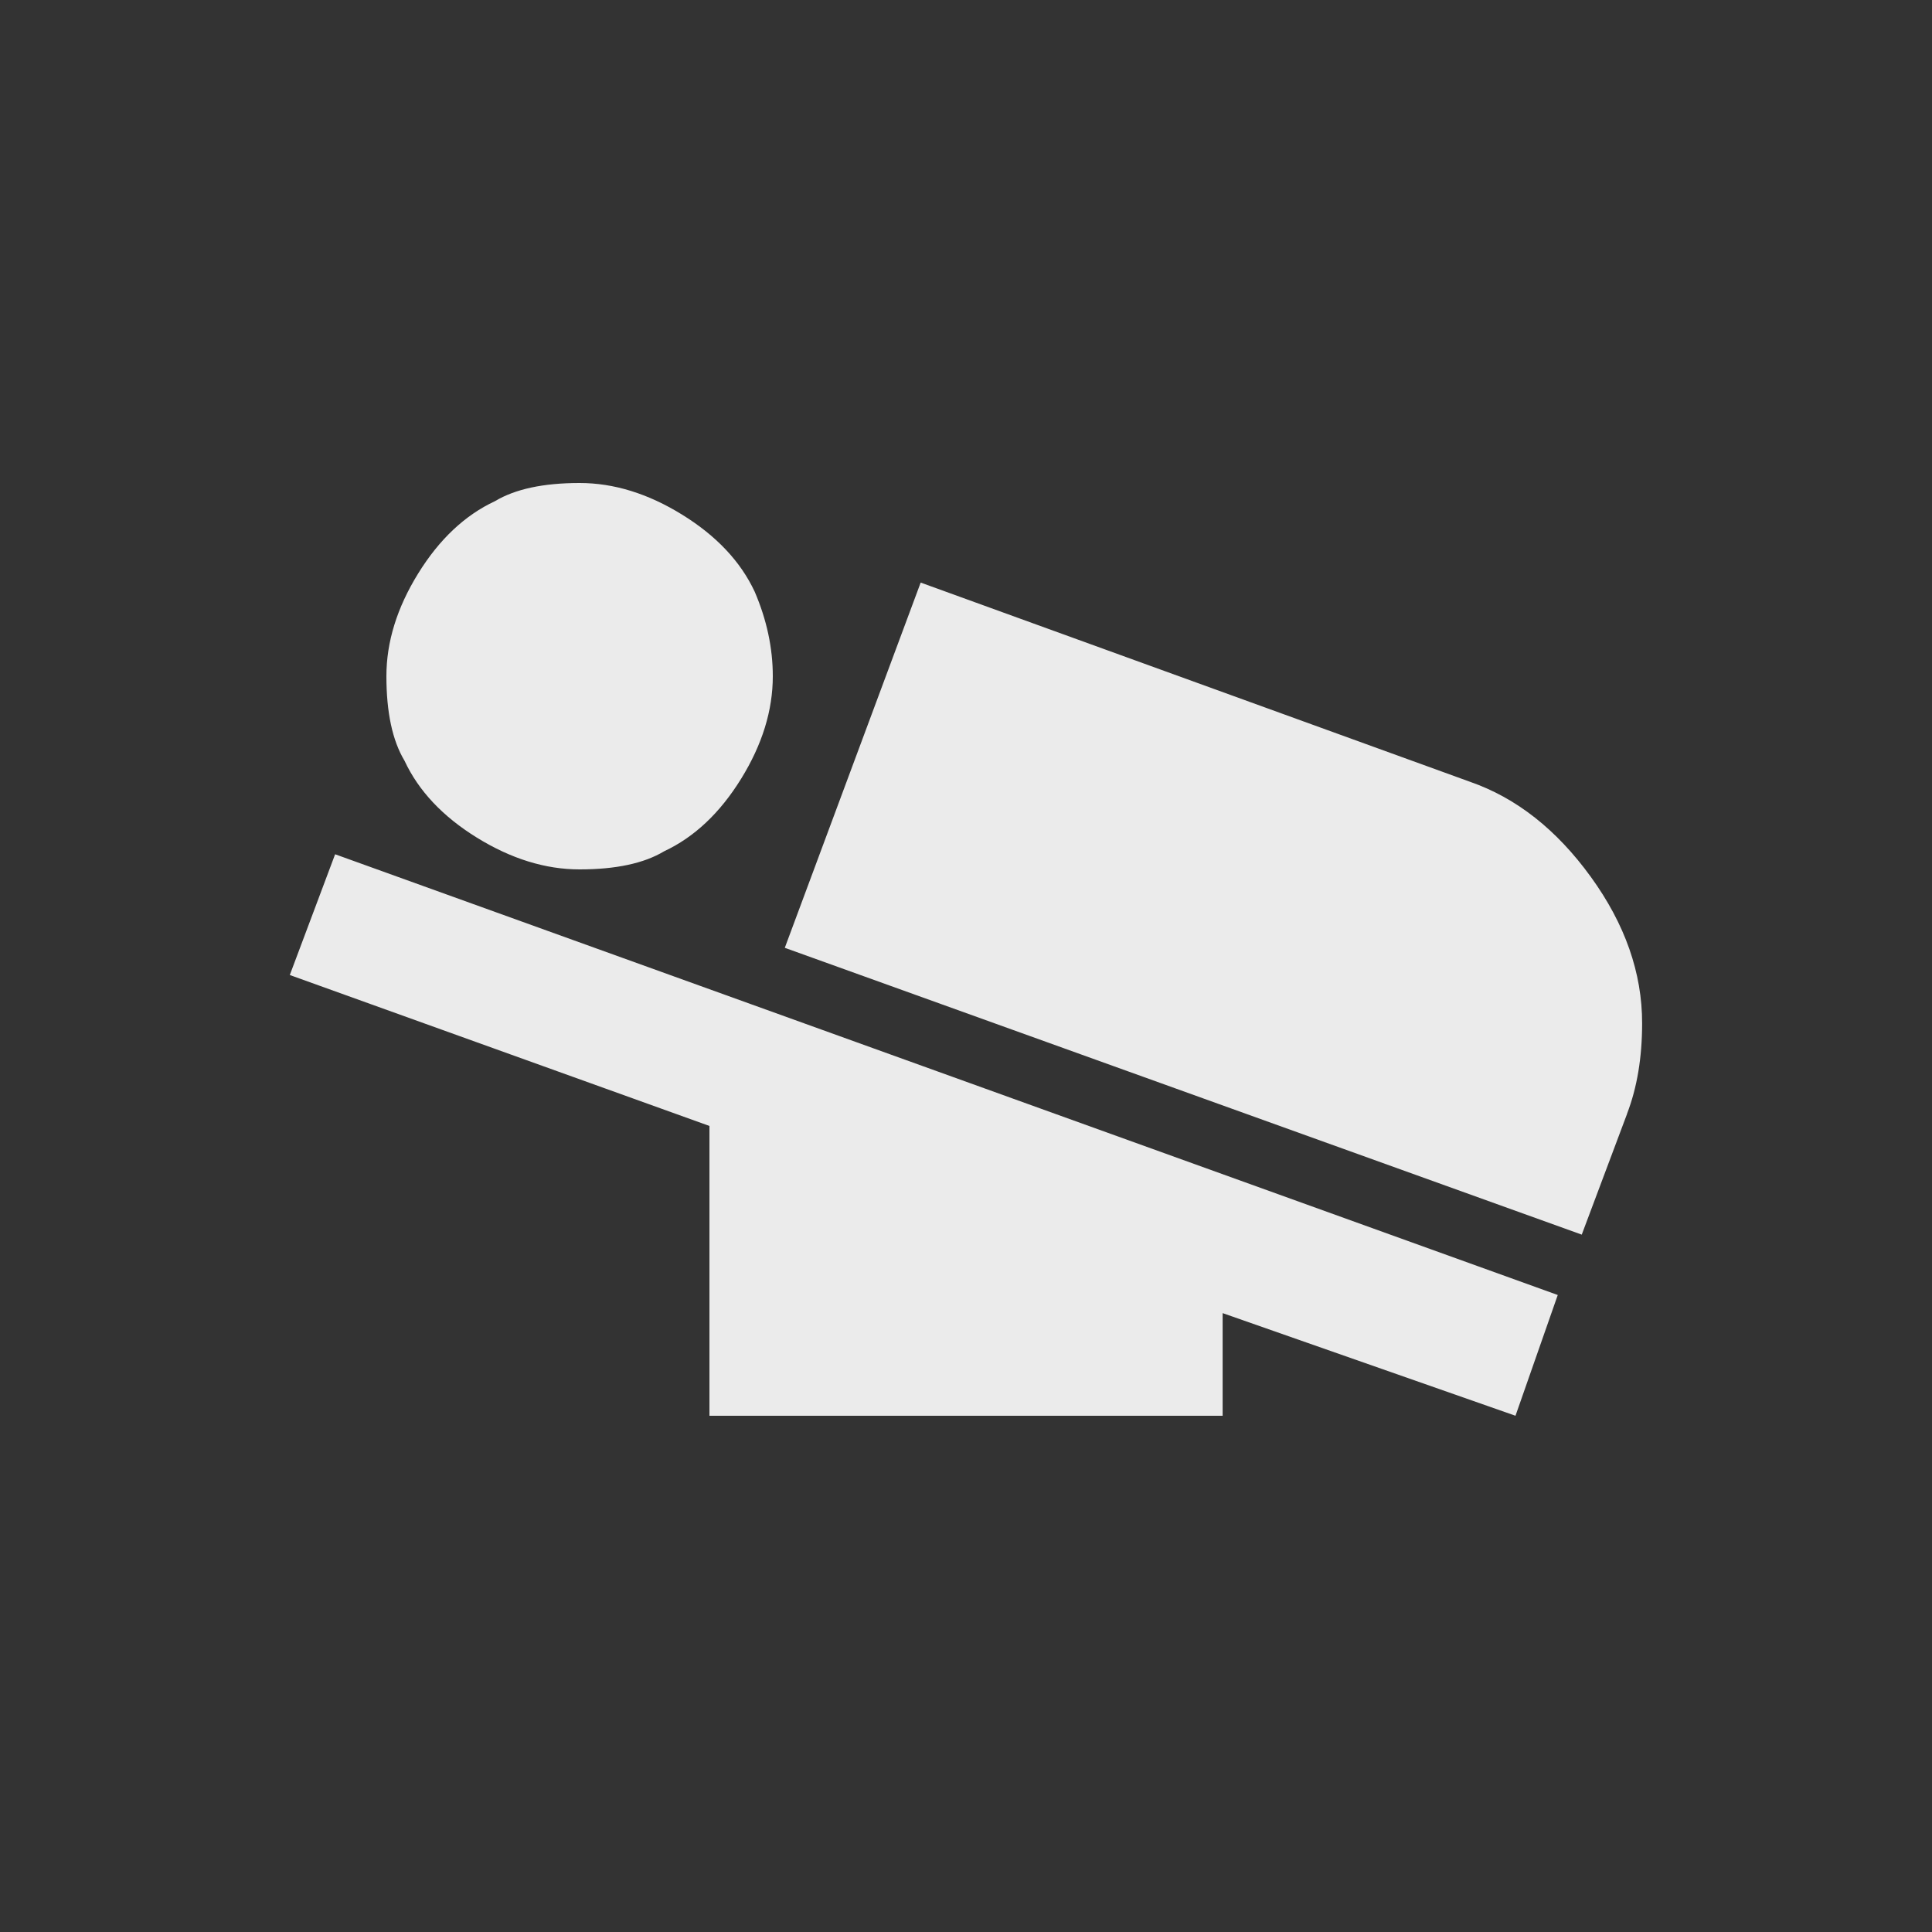<!-- Generated by IcoMoon.io -->
<svg version="1.1" xmlns="http://www.w3.org/2000/svg" width="24" height="24" viewBox="0 0 24 24">
<rect x="0" y="0" width="24" height="24" fill="#333333" stroke="none"/>
<title>airline_seat_flat_angled</title>
<path fill="#ebebeb" d="M8.25 10.575q-0.375 0.225-1.050 0.225-0.637 0-1.275-0.394t-0.9-0.956q-0.225-0.375-0.225-1.050 0-0.637 0.394-1.275t0.956-0.9q0.375-0.225 1.050-0.225 0.638 0 1.275 0.394t0.9 0.956q0.225 0.525 0.225 1.050 0 0.638-0.394 1.275t-0.956 0.9zM3.6 12.112l0.563-1.5 15.188 5.475-0.525 1.5-3.638-1.275v1.275h-6.375v-3.6zM20.212 13.837l-0.563 1.5-9.9-3.563 1.688-4.537 6.825 2.475q0.862 0.3 1.5 1.181t0.637 1.819q0 0.638-0.188 1.125z"></path>
</svg>
